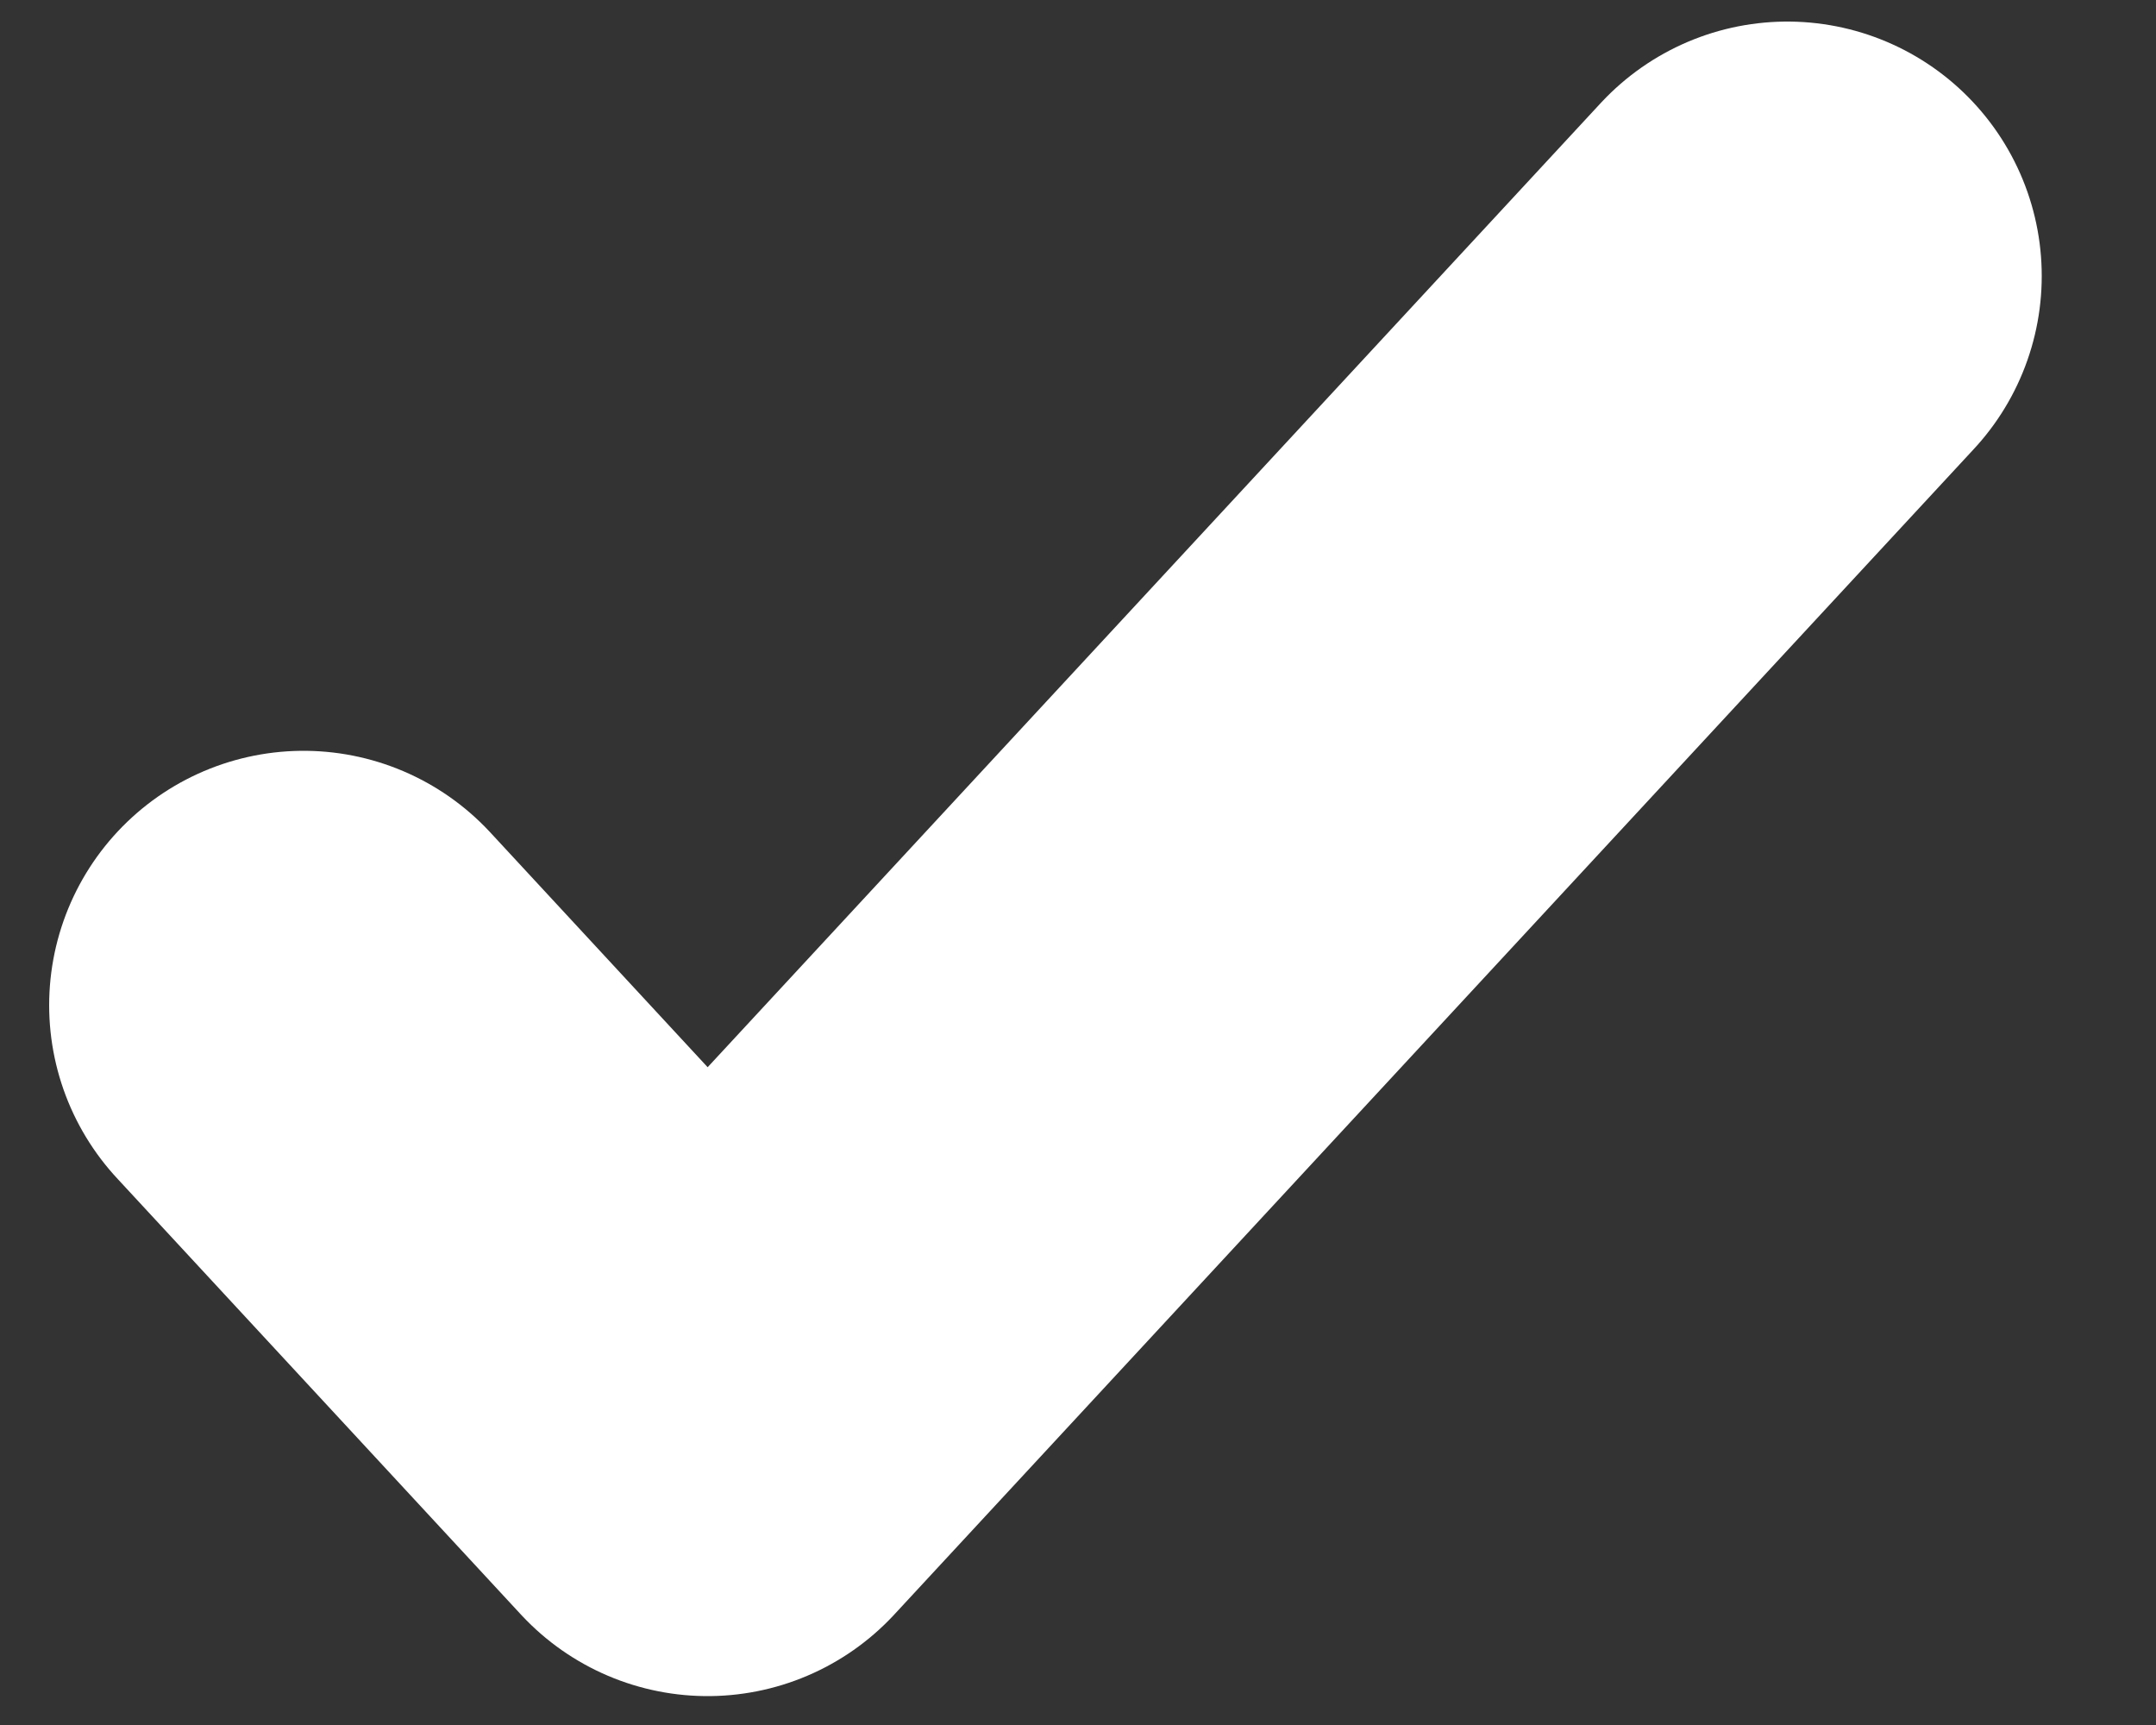 <svg viewBox="0 0 5 4" fill="none" xmlns="http://www.w3.org/2000/svg">
<rect x="0" y="0" width="5" height="4" fill="#333333" stroke="none"/>
<path d="M0.704 2.331L1.641 3.343L4.145 0.64" stroke="white" stroke-width="1.18" stroke-linecap="round" stroke-linejoin="round"/>
</svg>
